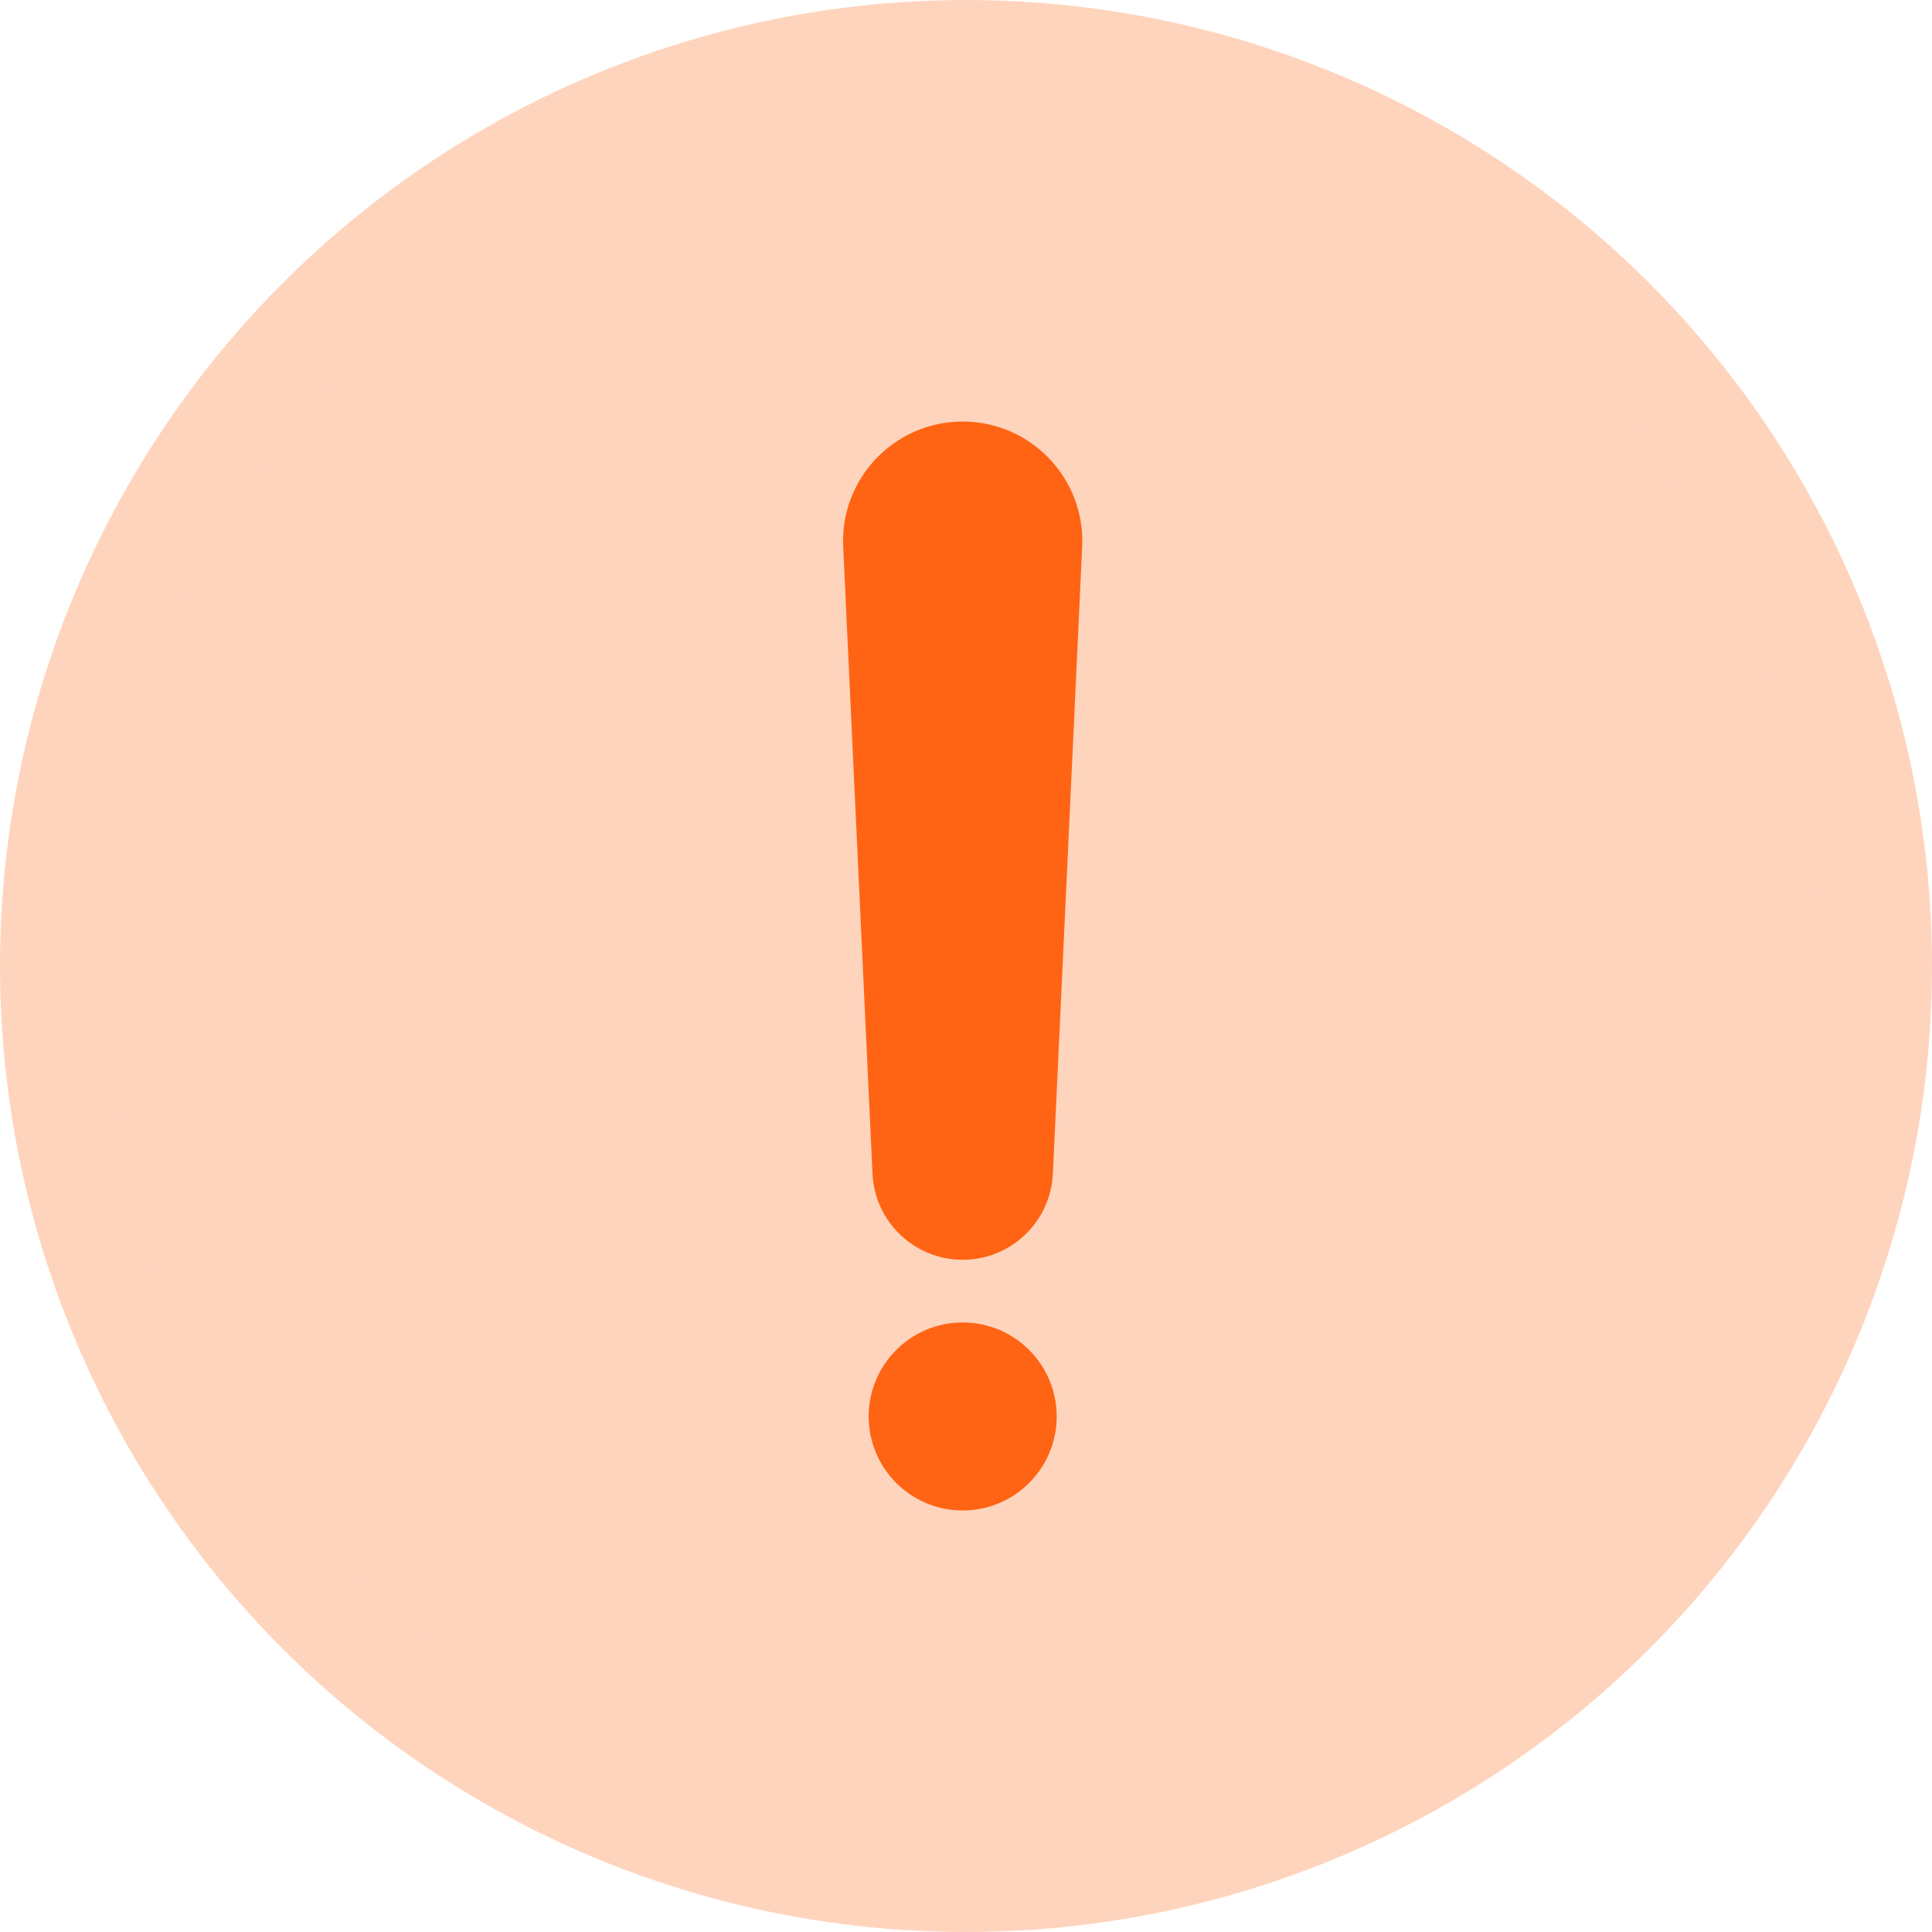 <svg width="110" height="110" viewBox="0 0 110 110" fill="none" xmlns="http://www.w3.org/2000/svg">
<circle cx="55" cy="55" r="52" fill="#FFD4BD" stroke="#FFD4BD" stroke-width="6"/>
<path d="M54.811 24C50.925 24 47.826 27.247 48.008 31.129L49.676 66.826C49.804 69.569 52.065 71.727 54.811 71.727C57.557 71.727 59.819 69.569 59.947 66.826L61.615 31.129C61.796 27.247 58.698 24 54.811 24Z" fill="#FF6414"/>
<path d="M54.811 86C57.767 86 60.164 83.604 60.164 80.647C60.164 77.691 57.767 75.295 54.811 75.295C51.855 75.295 49.459 77.691 49.459 80.647C49.459 83.604 51.855 86 54.811 86Z" fill="#FF6414"/>
</svg>
